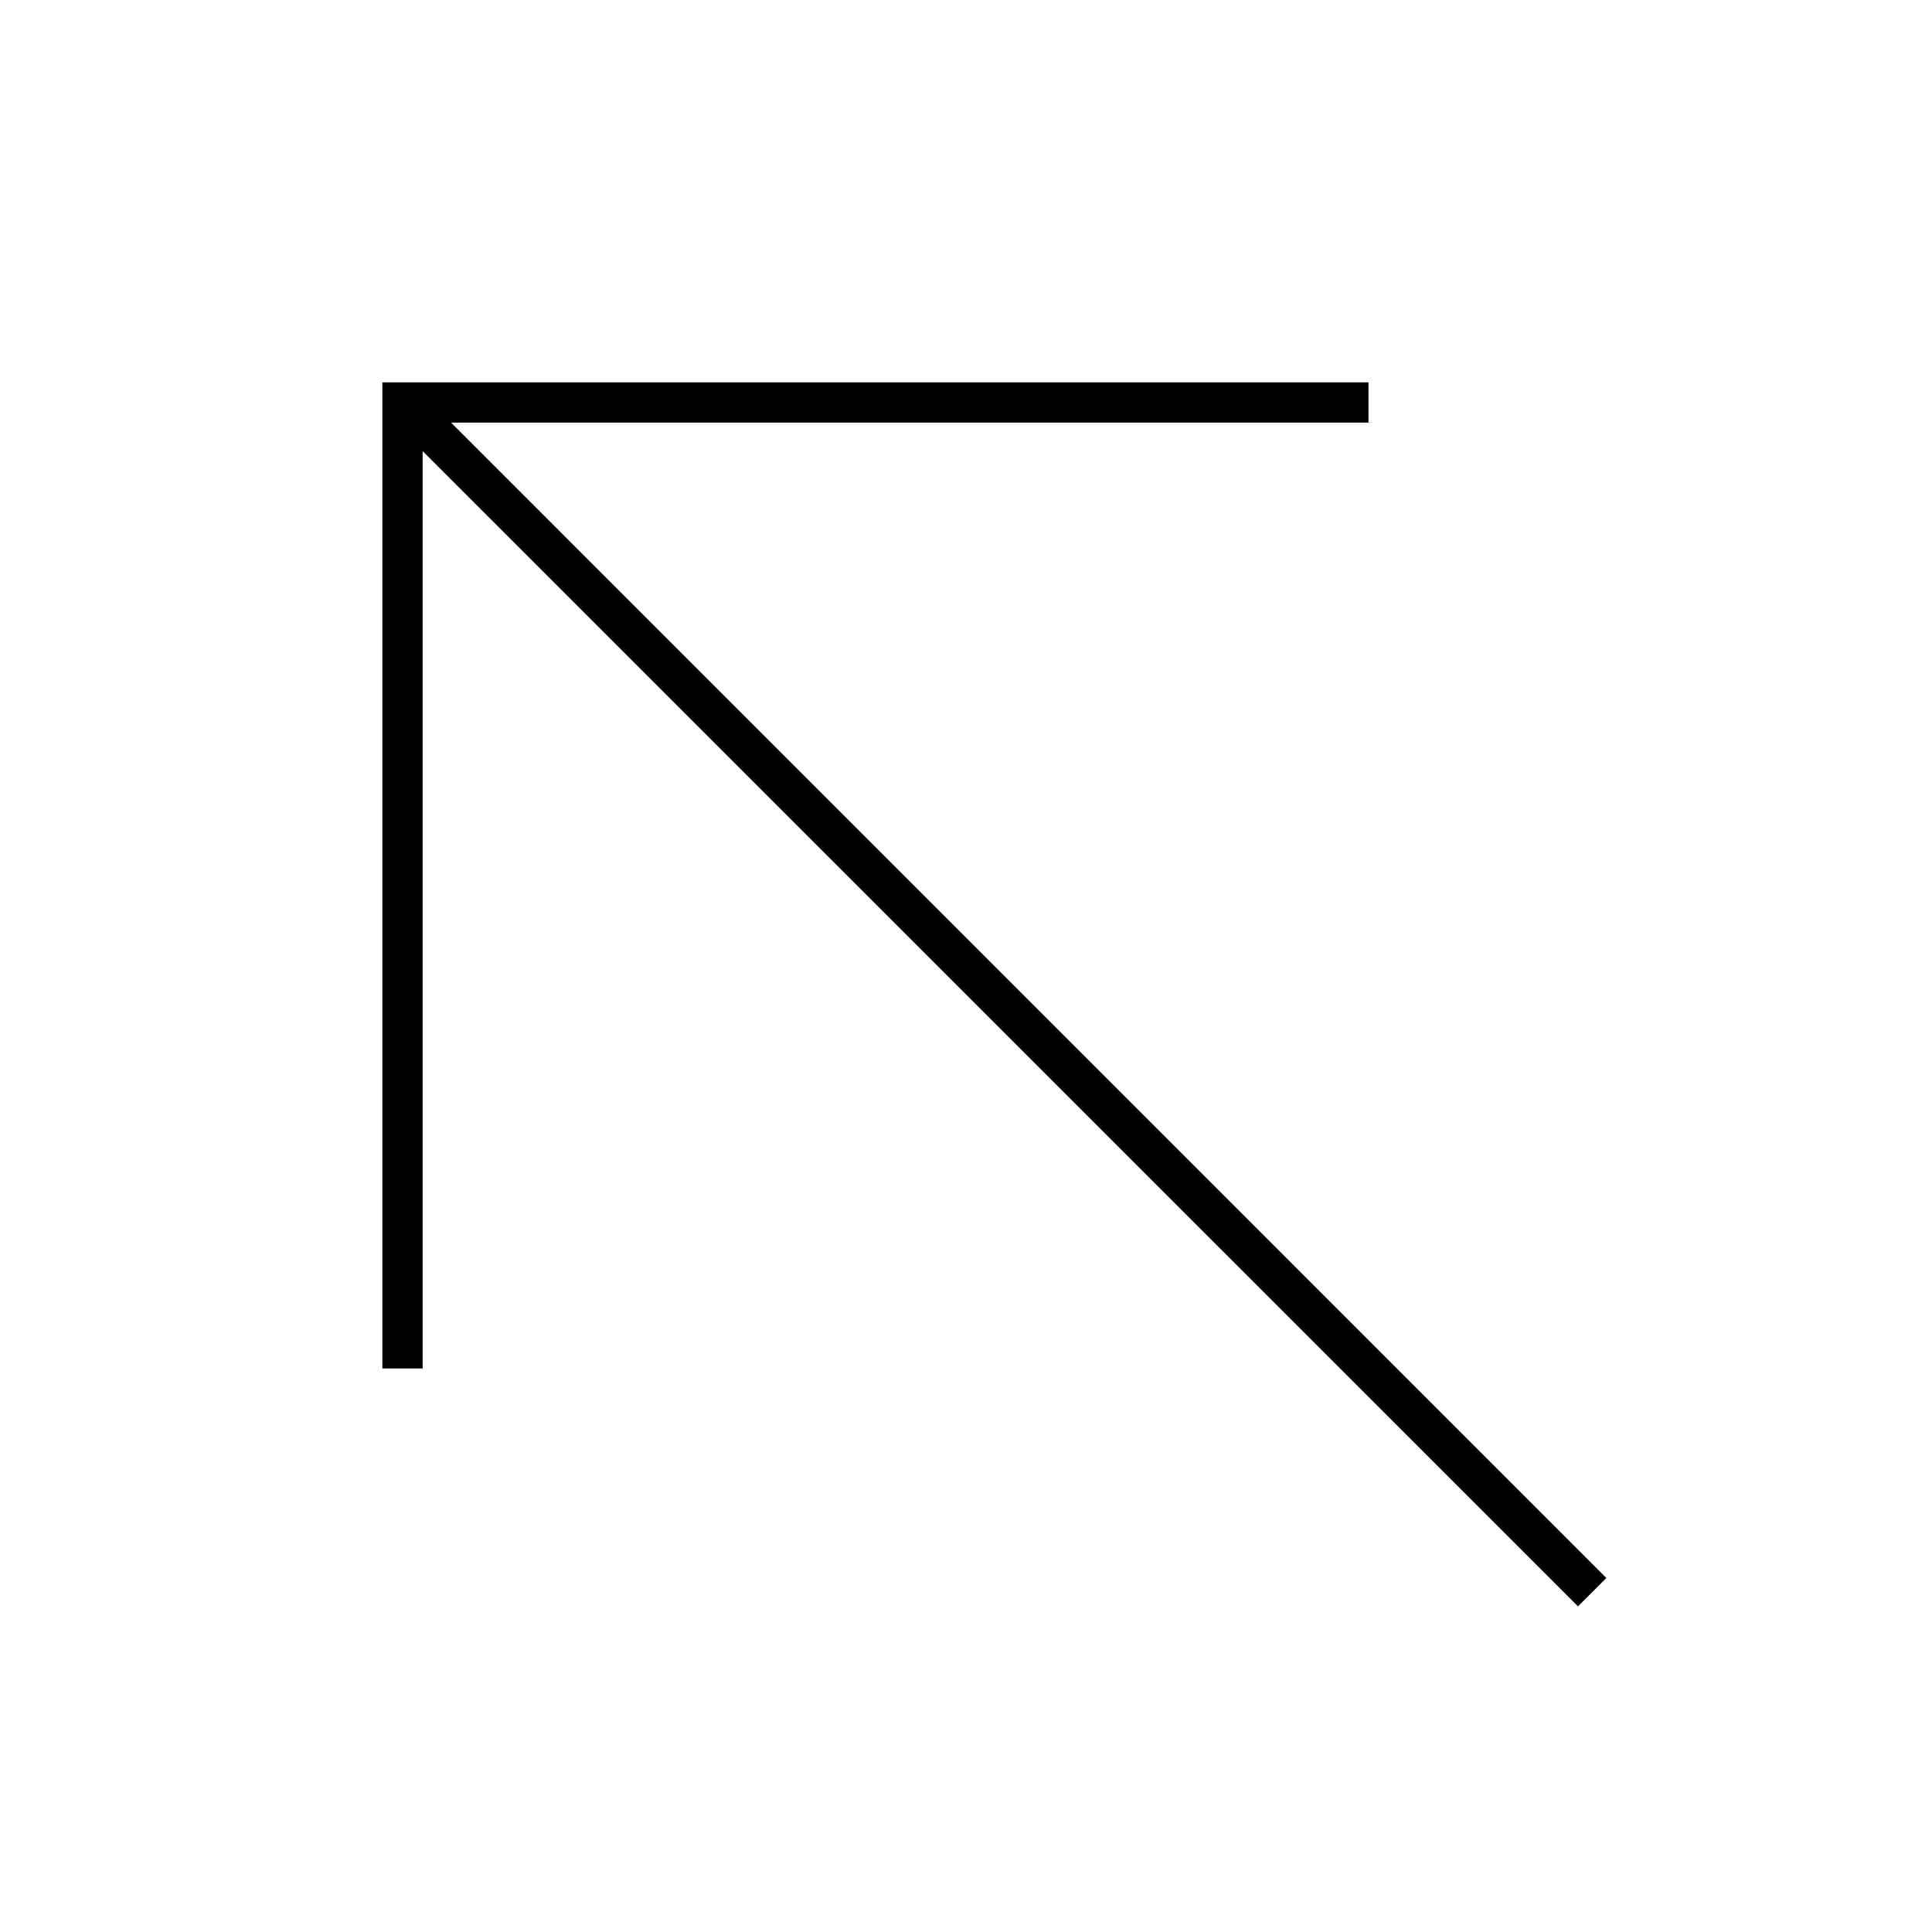 <svg width="24" height="24" viewBox="0 0 24 24" fill="none" xmlns="http://www.w3.org/2000/svg">
<path d="M17 5.25V4.75H4.75V17H5.25V5.604L19.602 19.955L19.955 19.602L5.604 5.25H17Z" fill="black"/>
</svg>
